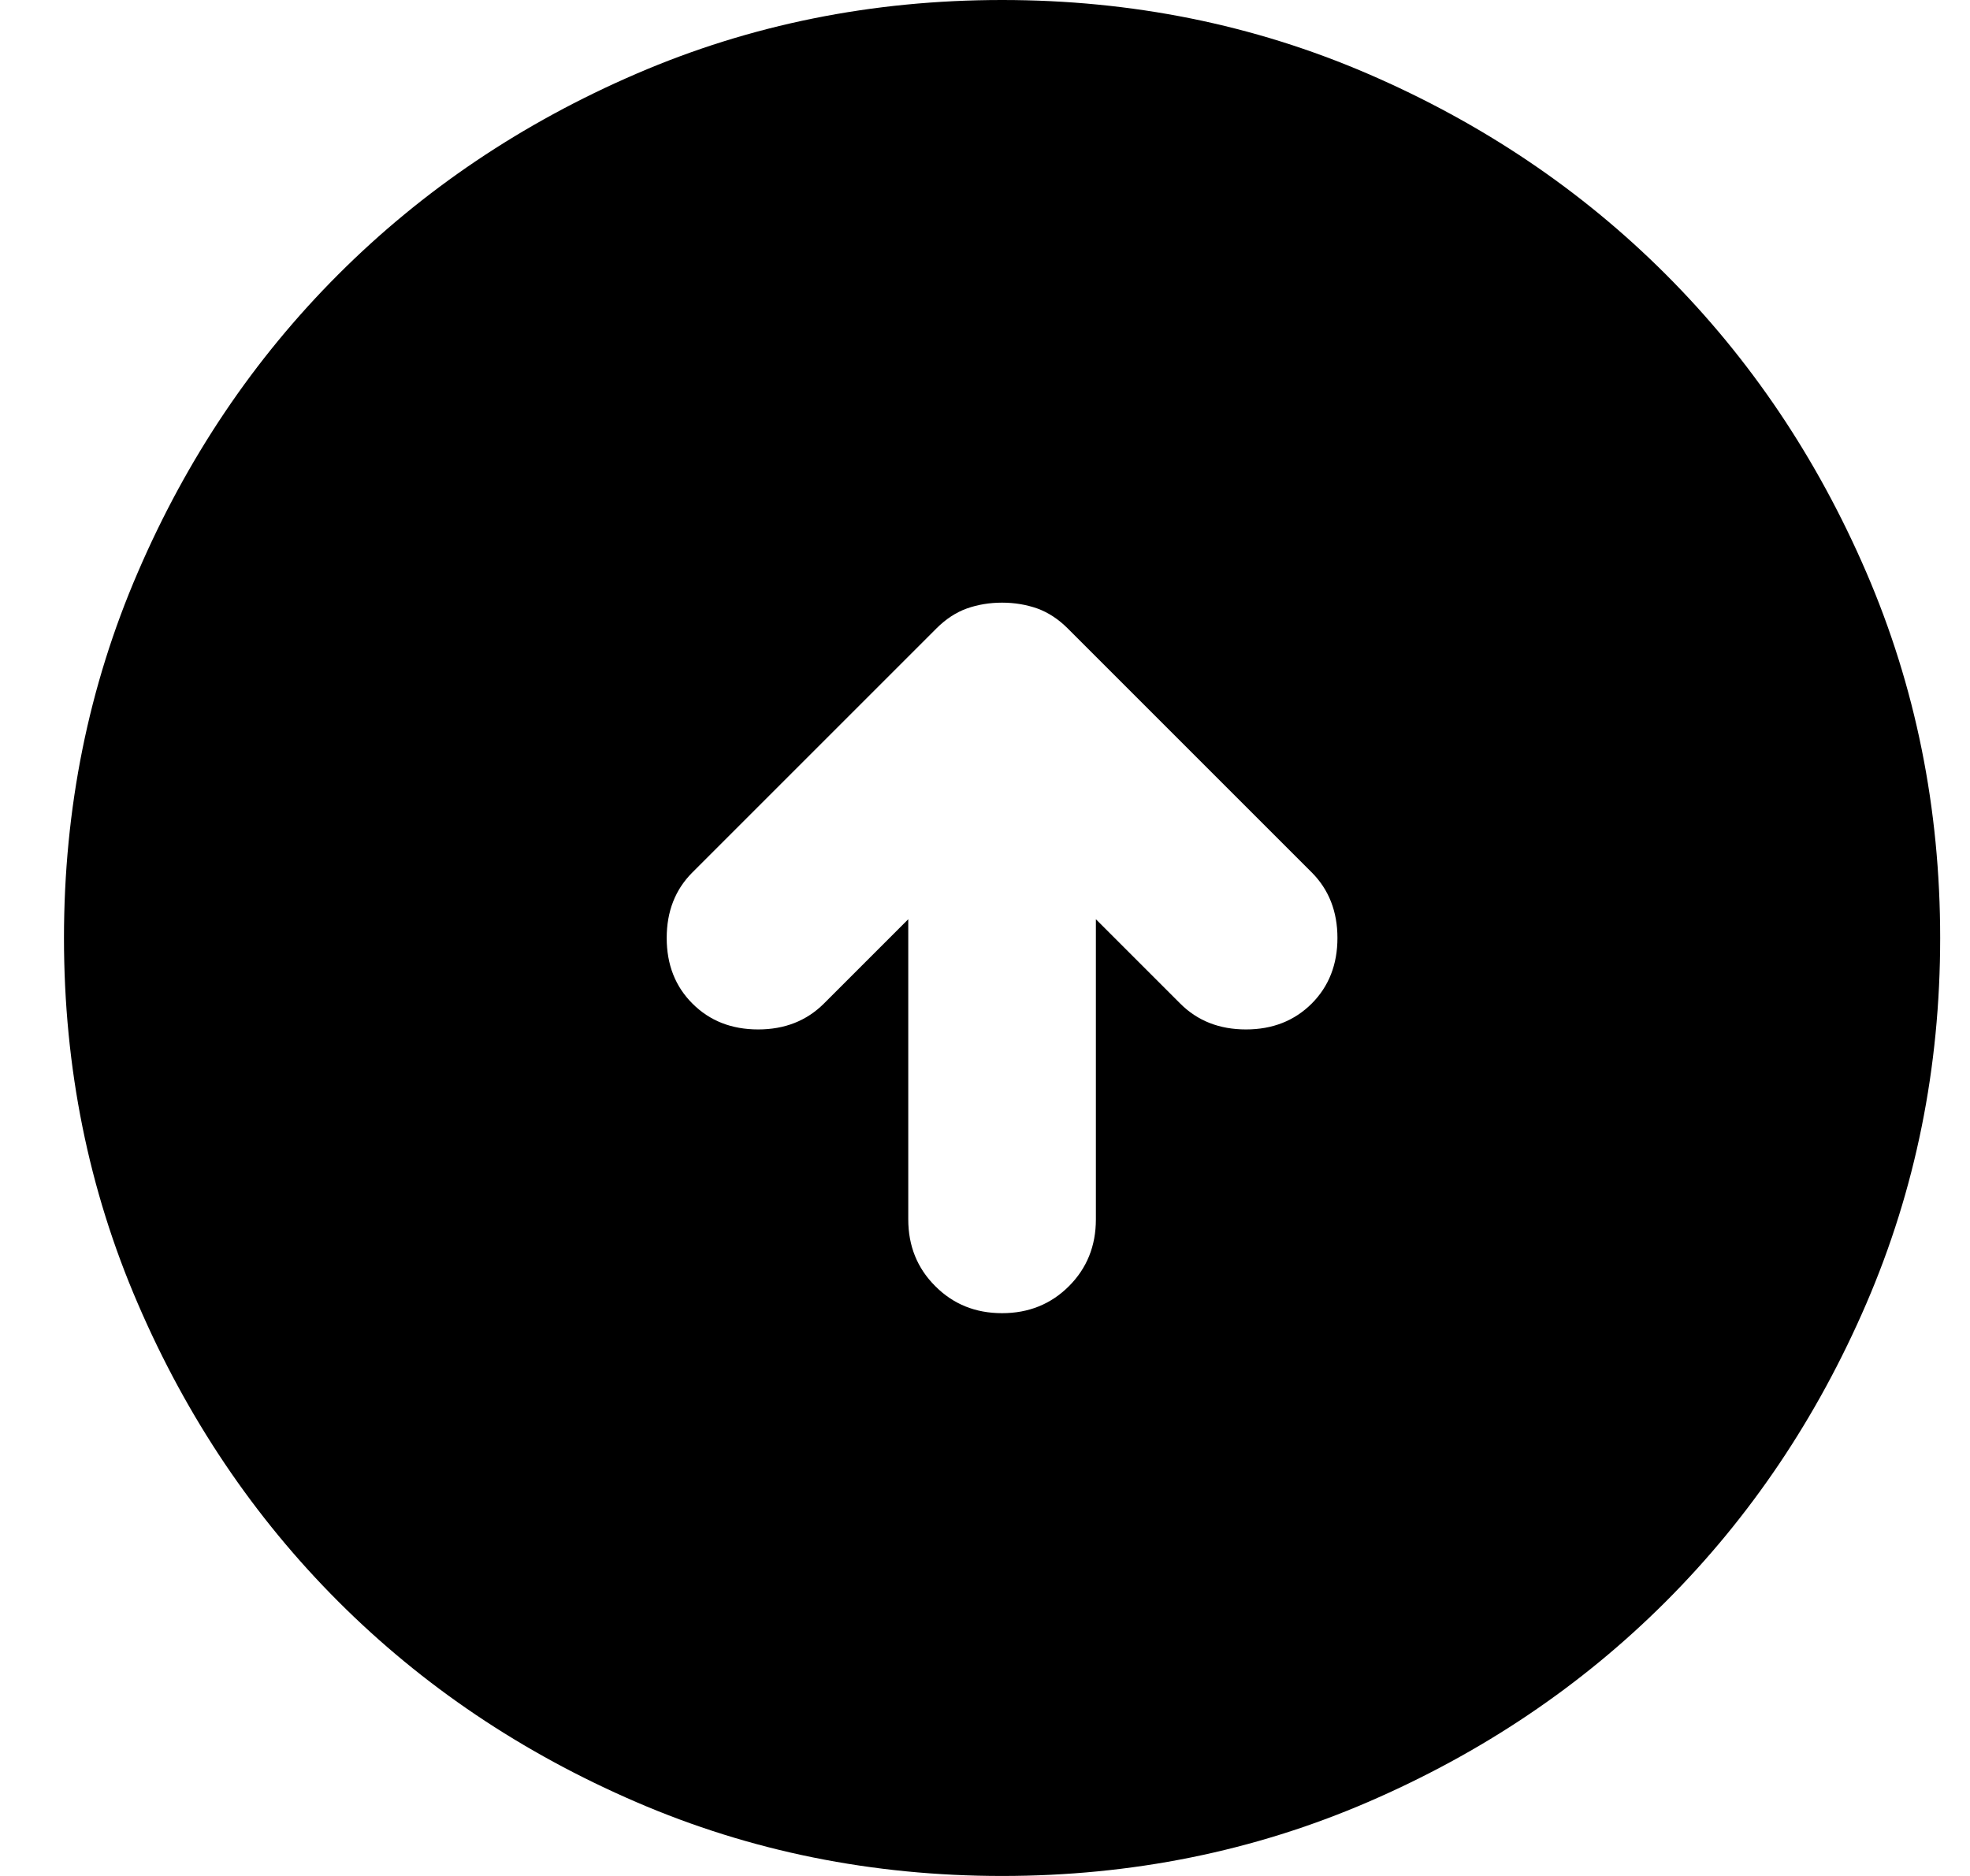 <svg width="21" height="20" viewBox="0 0 21 20" fill="none" xmlns="http://www.w3.org/2000/svg">
<path d="M10.682 14C10.965 14 11.203 13.904 11.395 13.712C11.586 13.521 11.682 13.283 11.682 13V9.8L12.582 10.7C12.765 10.883 12.998 10.975 13.282 10.975C13.565 10.975 13.798 10.883 13.982 10.7C14.165 10.517 14.257 10.283 14.257 10C14.257 9.717 14.165 9.483 13.982 9.3L11.382 6.7C11.282 6.6 11.173 6.529 11.057 6.487C10.94 6.446 10.815 6.425 10.682 6.425C10.548 6.425 10.423 6.446 10.307 6.487C10.19 6.529 10.082 6.6 9.982 6.7L7.382 9.3C7.198 9.483 7.107 9.717 7.107 10C7.107 10.283 7.198 10.517 7.382 10.7C7.565 10.883 7.798 10.975 8.082 10.975C8.365 10.975 8.598 10.883 8.782 10.7L9.682 9.8V13C9.682 13.283 9.778 13.521 9.97 13.712C10.161 13.904 10.398 14 10.682 14ZM10.682 20C9.298 20 7.998 19.737 6.782 19.212C5.565 18.687 4.507 17.975 3.607 17.075C2.707 16.175 1.994 15.117 1.47 13.9C0.944 12.683 0.682 11.383 0.682 10C0.682 8.617 0.944 7.317 1.47 6.1C1.994 4.883 2.707 3.825 3.607 2.925C4.507 2.025 5.565 1.312 6.782 0.787C7.998 0.262 9.298 0 10.682 0C12.065 0 13.365 0.262 14.582 0.787C15.798 1.312 16.857 2.025 17.757 2.925C18.657 3.825 19.369 4.883 19.894 6.1C20.419 7.317 20.682 8.617 20.682 10C20.682 11.383 20.419 12.683 19.894 13.9C19.369 15.117 18.657 16.175 17.757 17.075C16.857 17.975 15.798 18.687 14.582 19.212C13.365 19.737 12.065 20 10.682 20Z" fill="black"/>
</svg>
